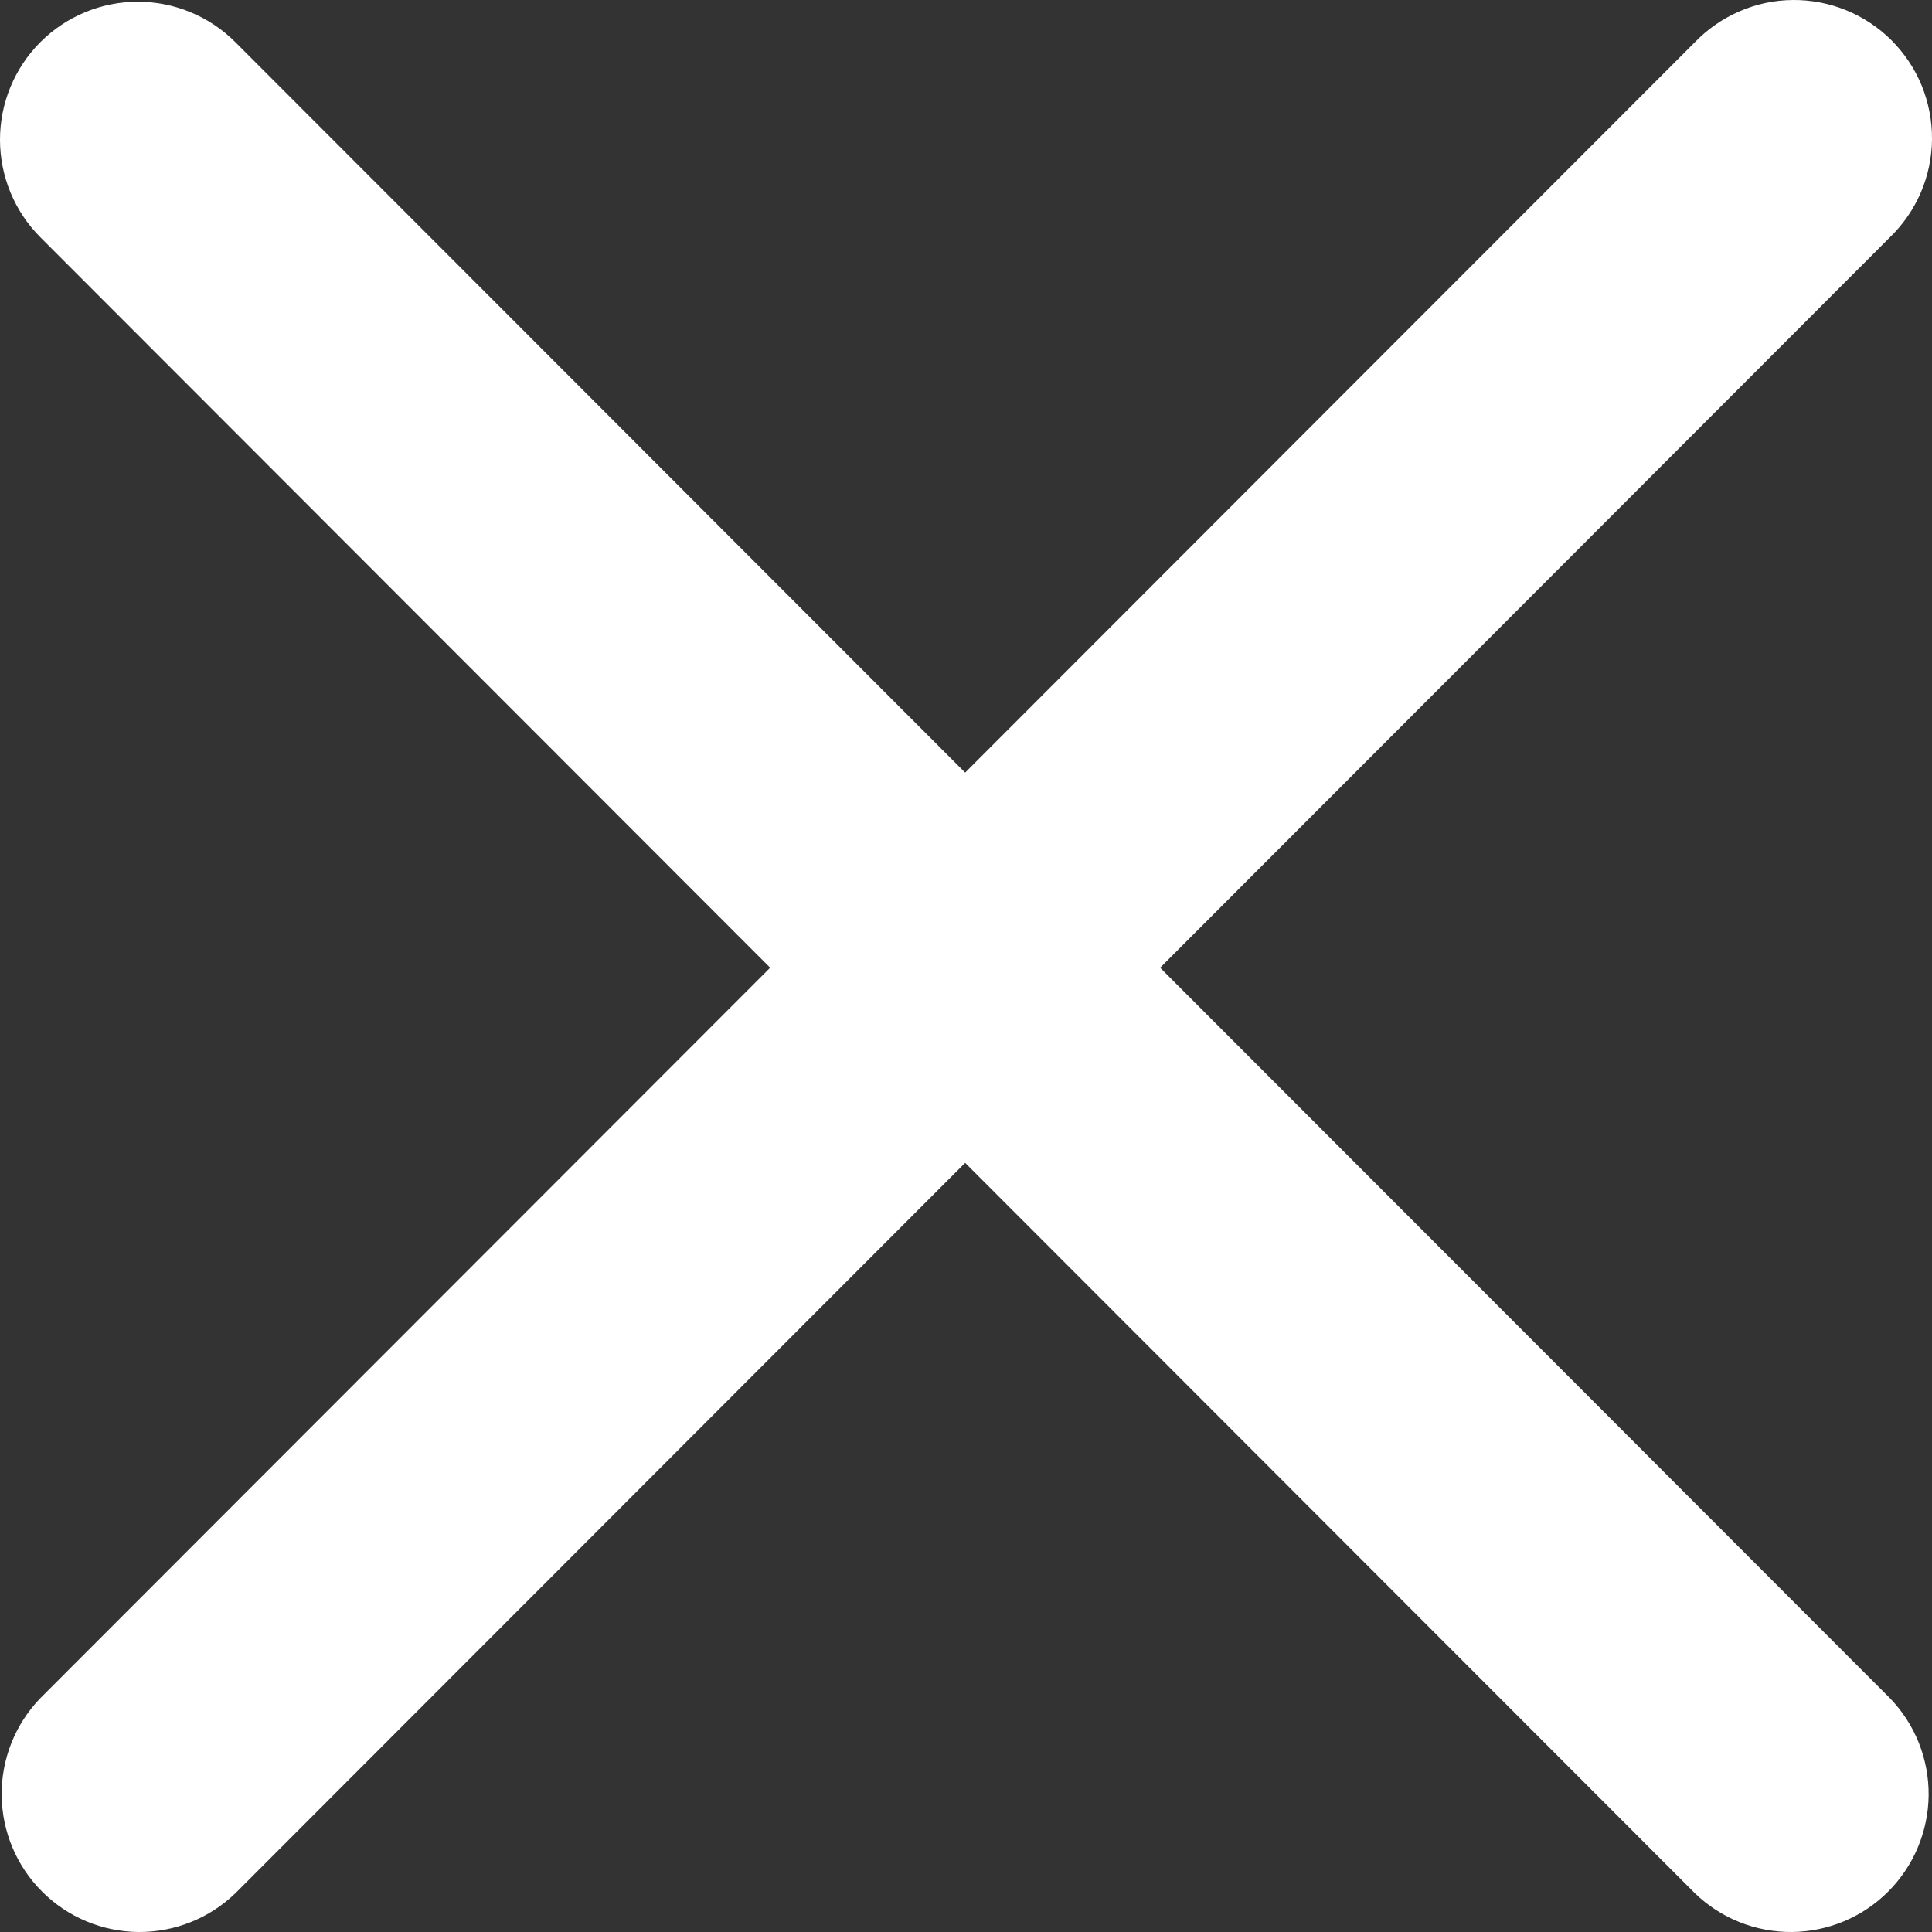 <svg width="27" height="27" viewBox="0 0 27 27" fill="none" xmlns="http://www.w3.org/2000/svg">
<rect x="0" y="0" width="27" height="27" fill="#333333" stroke="none"/>
<path d="M0.564 0.589C0.926 0.227 1.416 0.024 1.927 0.024C2.437 0.024 2.927 0.227 3.289 0.589L13.488 10.797L23.687 0.589C23.865 0.405 24.078 0.258 24.313 0.157C24.548 0.055 24.8 0.002 25.056 7.28165e-05C25.312 -0.002 25.566 0.047 25.803 0.144C26.04 0.241 26.255 0.384 26.436 0.565C26.616 0.746 26.76 0.961 26.857 1.198C26.953 1.435 27.002 1.689 27 1.945C26.998 2.201 26.945 2.454 26.844 2.69C26.743 2.925 26.596 3.138 26.412 3.316L16.213 13.524L26.412 23.732C26.763 24.095 26.957 24.582 26.953 25.088C26.948 25.594 26.745 26.078 26.388 26.435C26.031 26.793 25.548 26.995 25.043 27C24.537 27.004 24.05 26.81 23.687 26.459L13.488 16.251L3.289 26.459C2.925 26.81 2.439 27.004 1.933 27C1.428 26.995 0.945 26.793 0.588 26.435C0.23 26.078 0.028 25.594 0.023 25.088C0.019 24.582 0.213 24.095 0.564 23.732L10.763 13.524L0.564 3.316C0.203 2.954 0 2.464 0 1.952C0 1.441 0.203 0.95 0.564 0.589V0.589Z" fill="white"/>
</svg>
